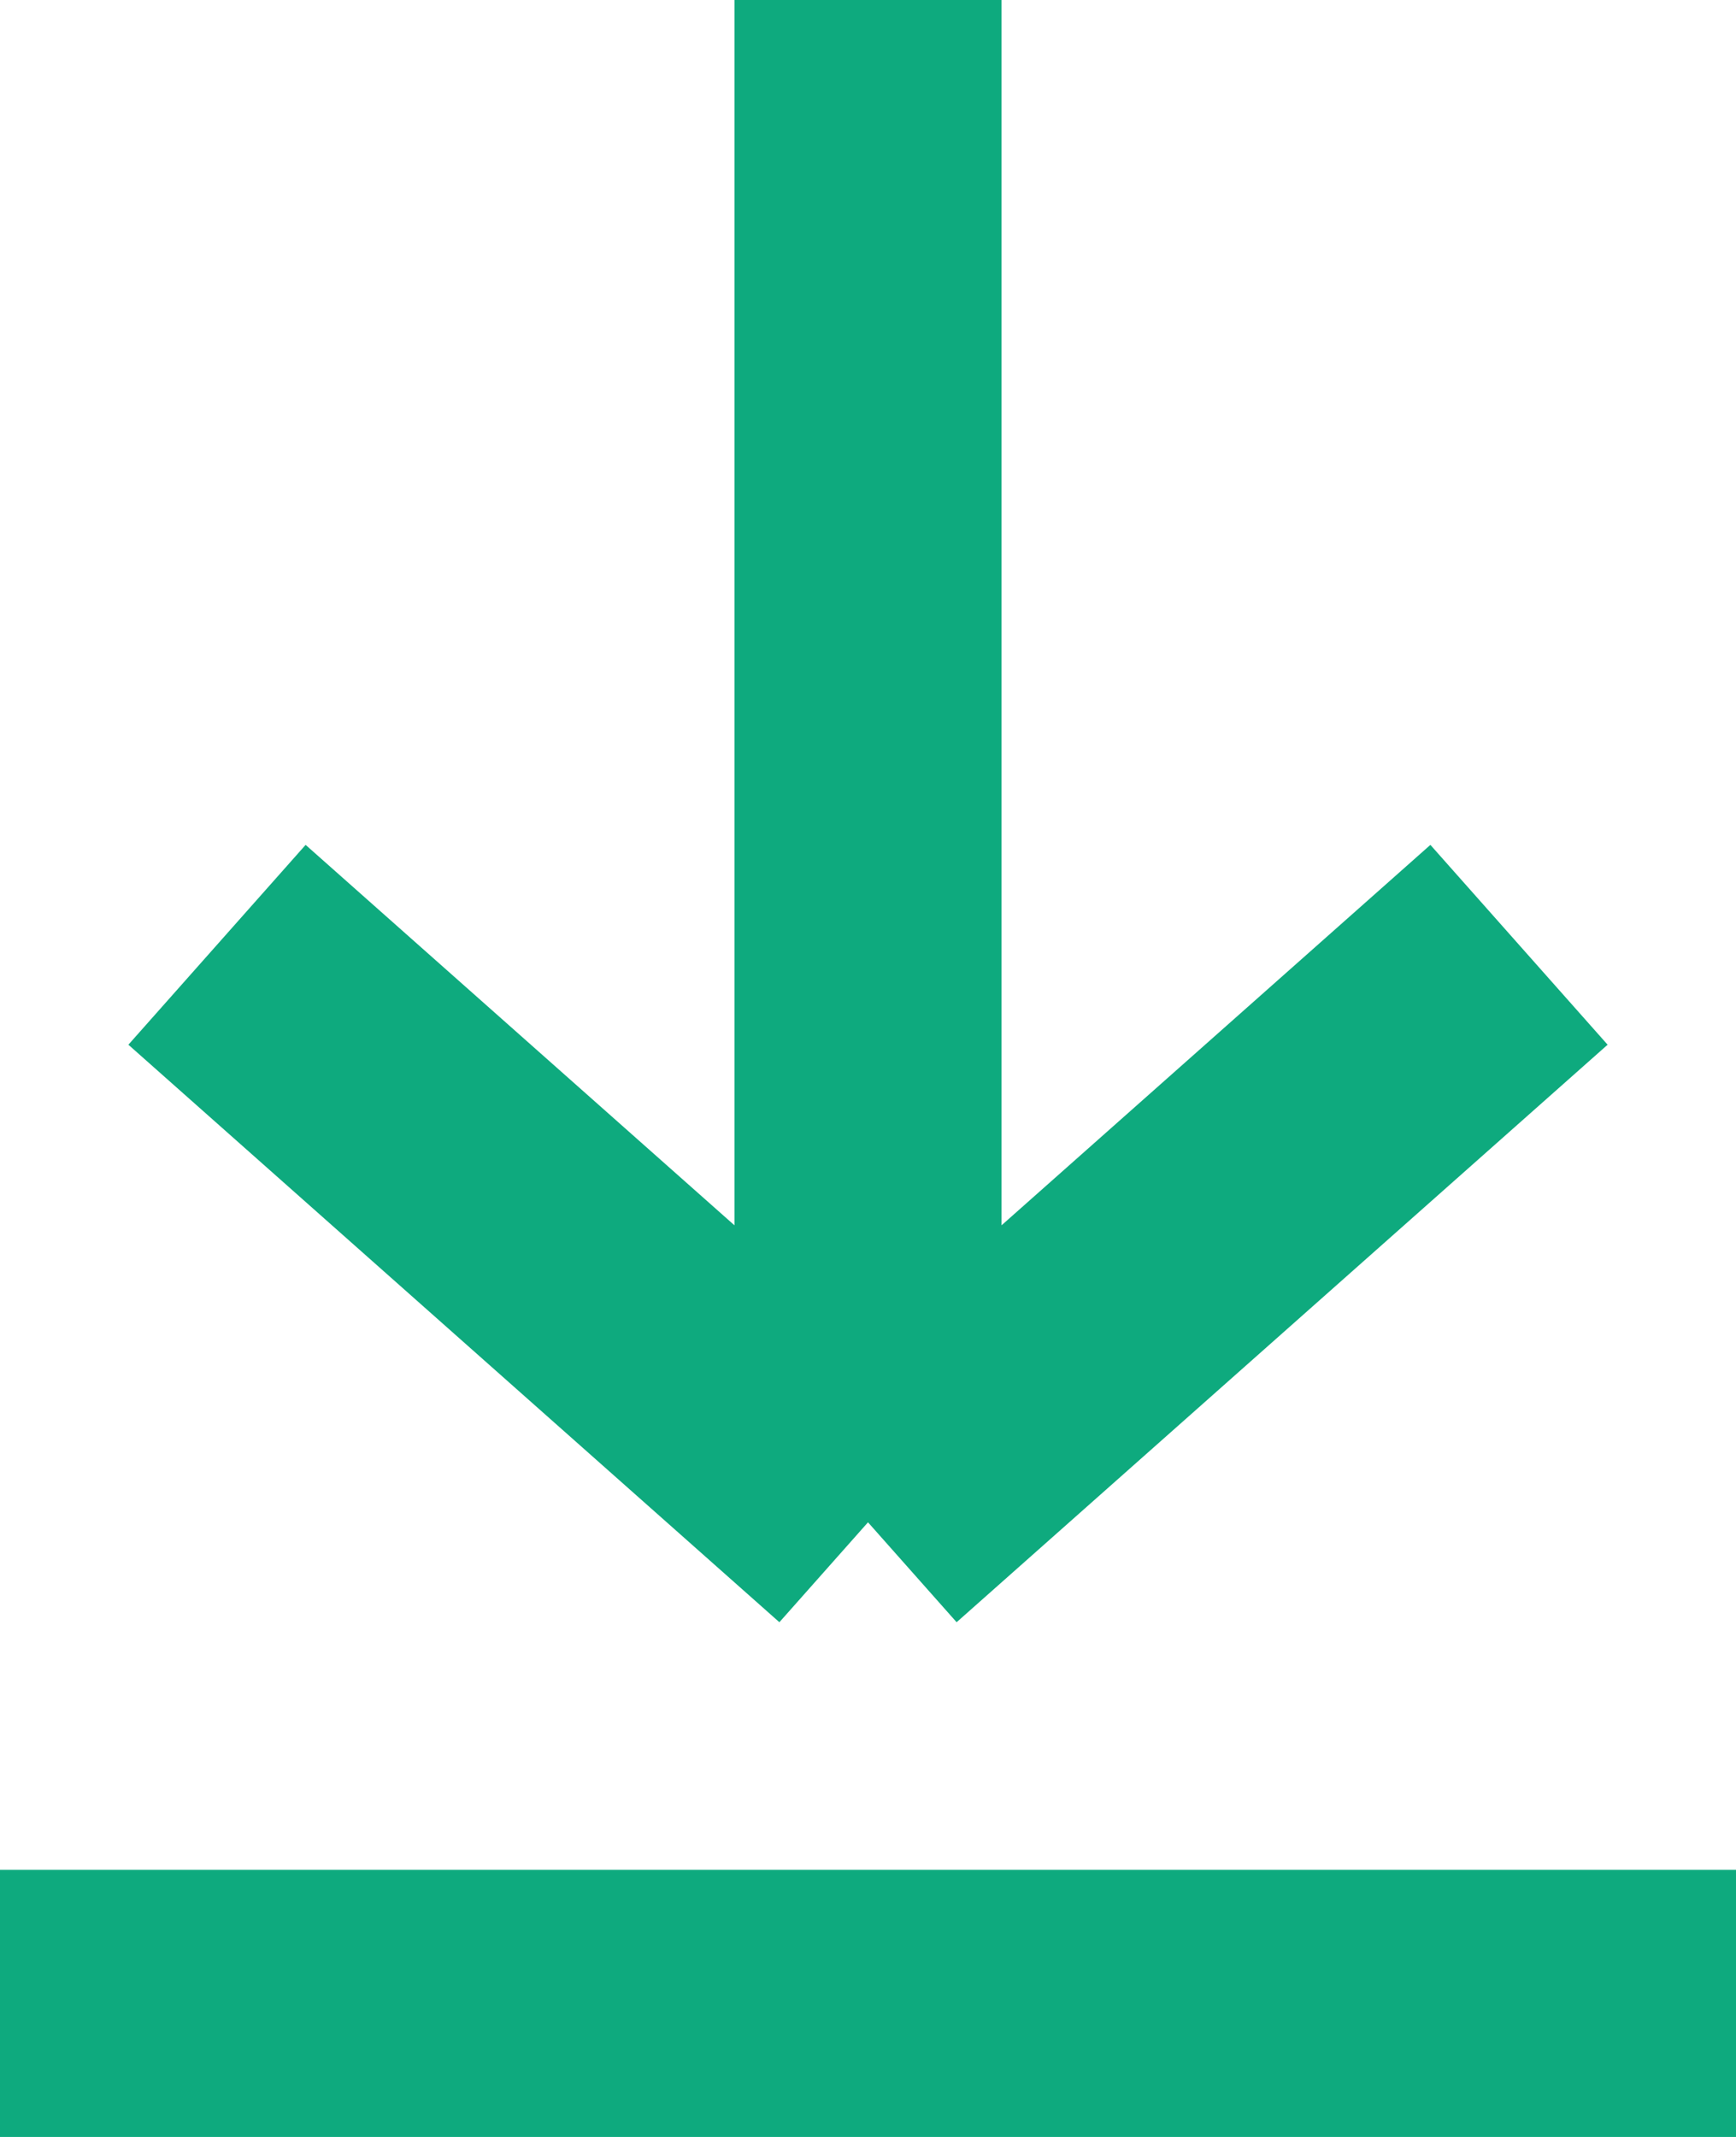 <svg width="13" height="16" viewBox="0 0 13 16" fill="none" xmlns="http://www.w3.org/2000/svg">
<path d="M0 15H13M6.5 11.398V0M6.5 11.398L1.625 7.074M6.5 11.398L11.375 7.074" stroke="#0EAA7E" stroke-width="2"/>
</svg>
